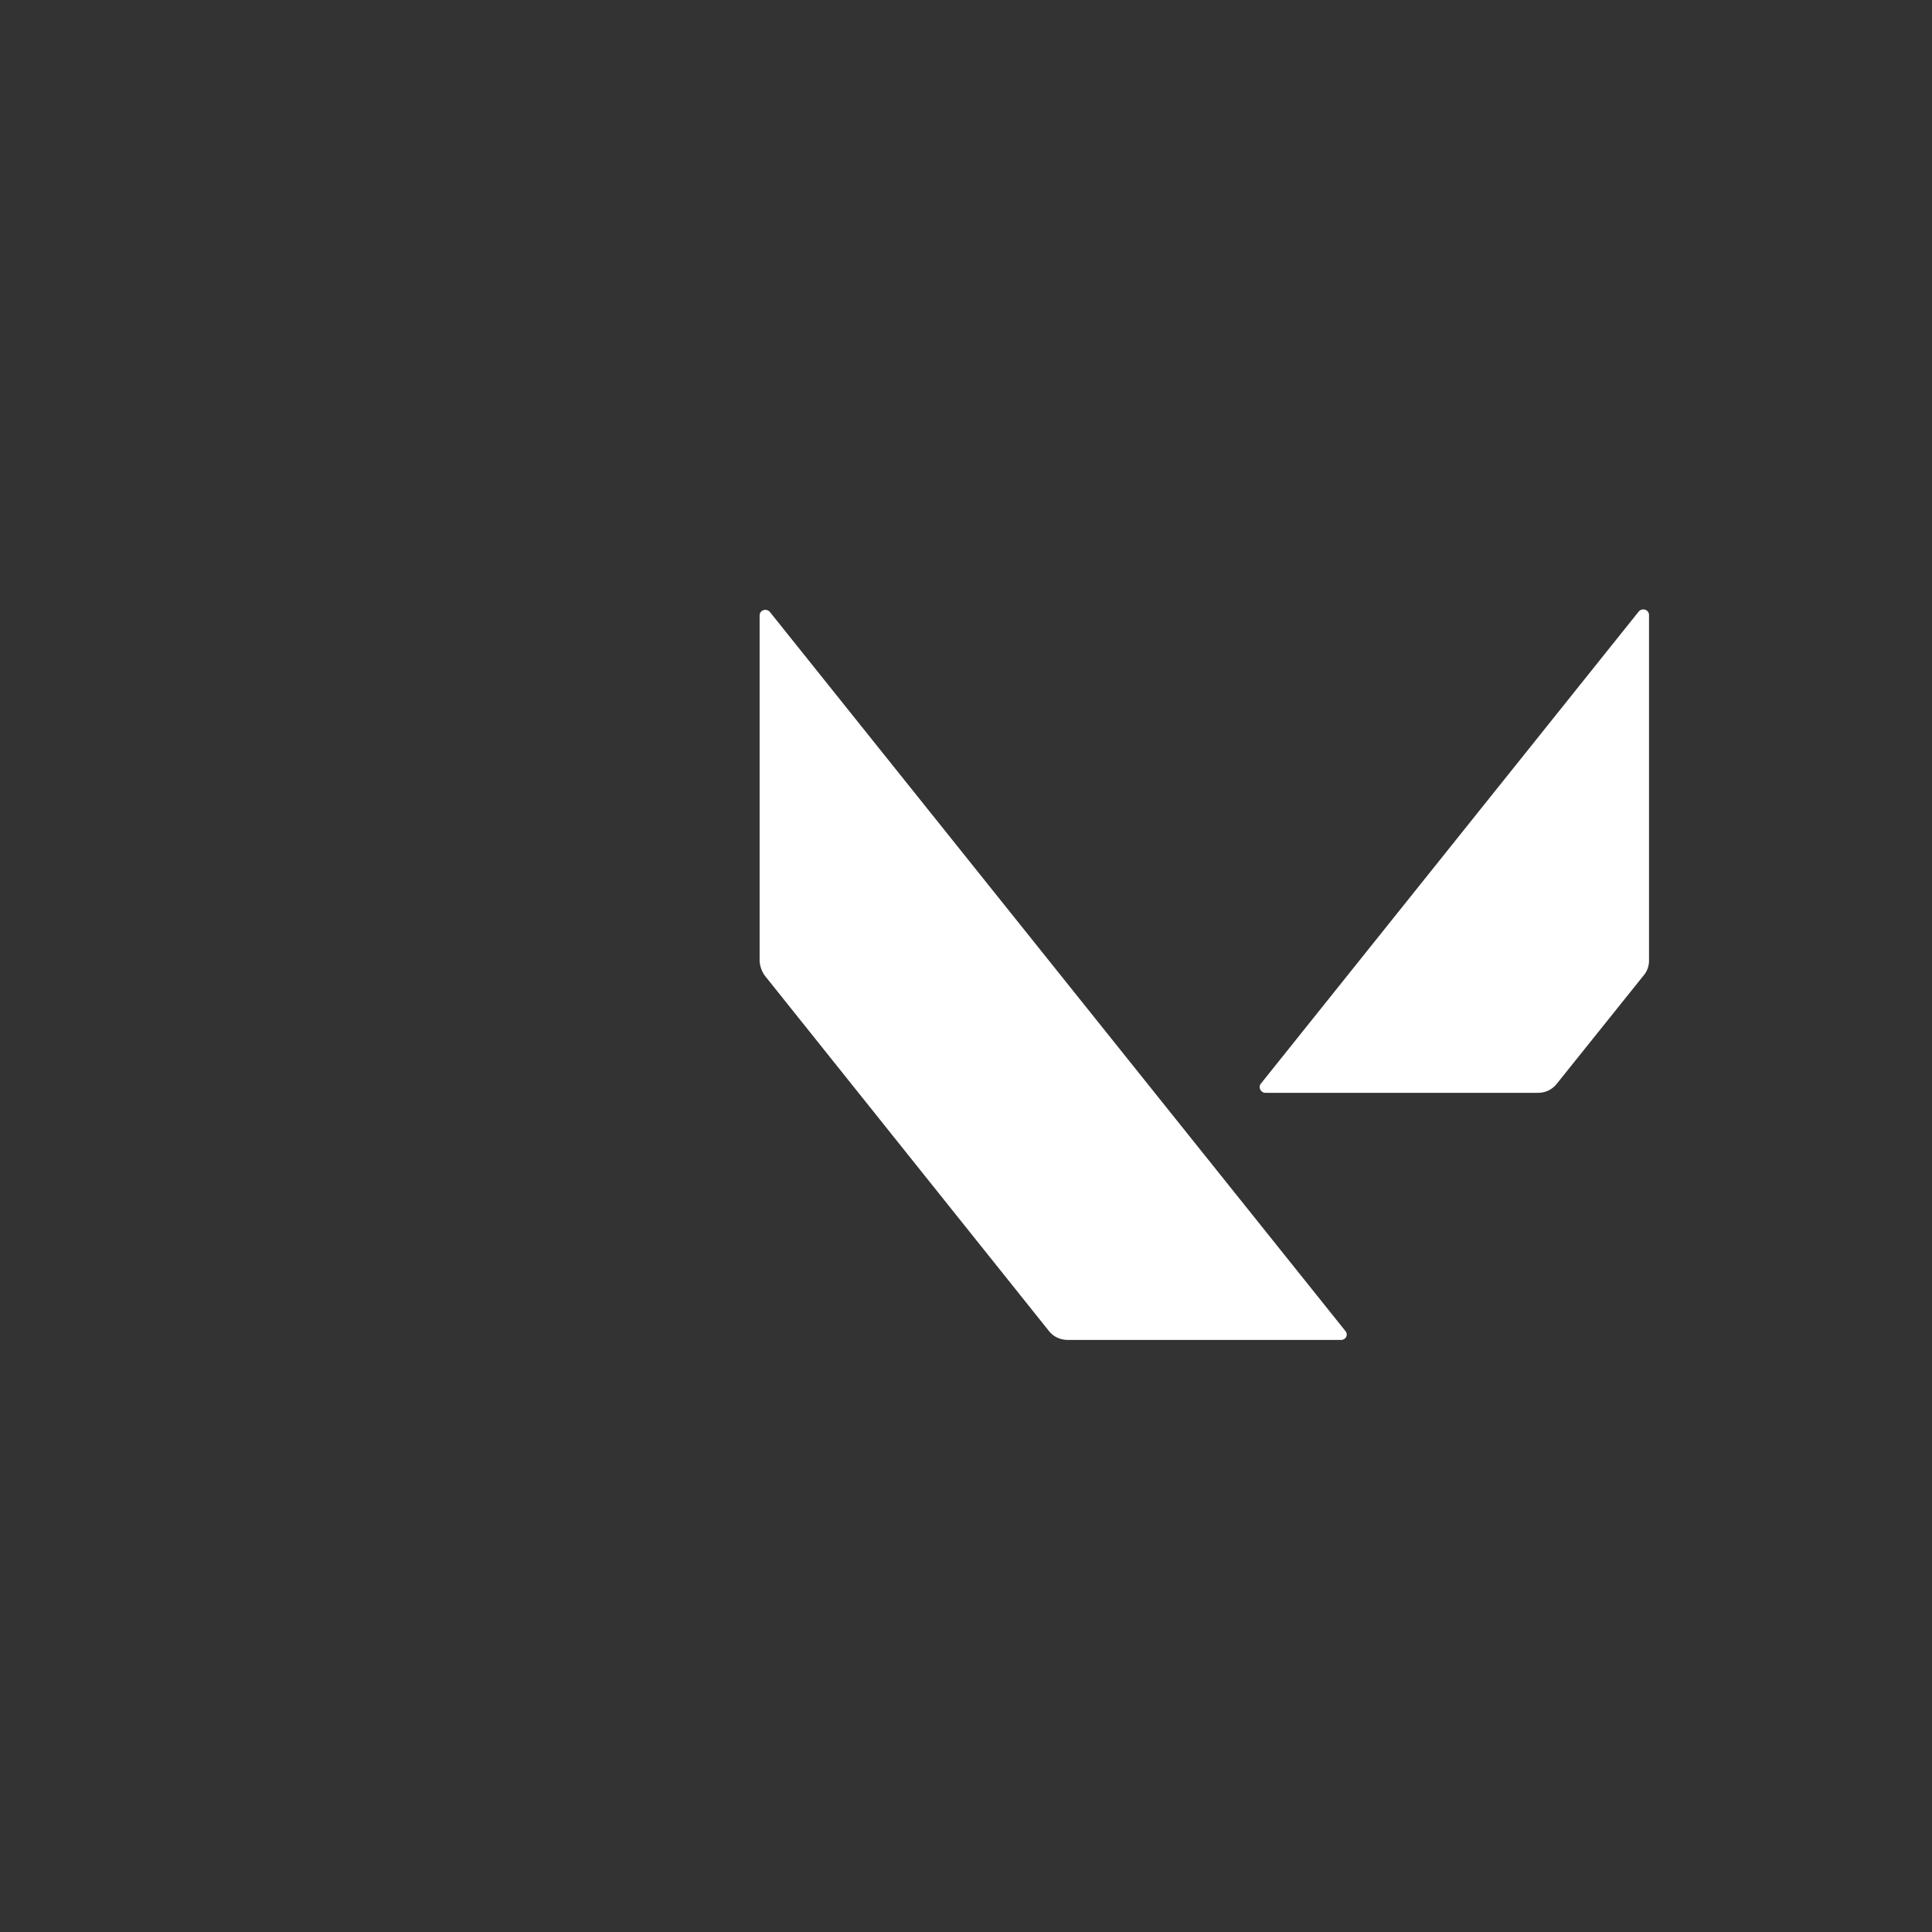<?xml version="1.0" encoding="utf-8"?>
<!-- Generator: Adobe Illustrator 19.0.0, SVG Export Plug-In . SVG Version: 6.00 Build 0)  -->
<svg version="1.1" id="layer" xmlns="http://www.w3.org/2000/svg" xmlns:xlink="http://www.w3.org/1999/xlink" x="0px" y="0px"
	 viewBox="-153 -46 652 652" style="enable-background:new -153 -46 652 652;" xml:space="preserve">
<rect x="-153" y="-46" width="652" height="652" fill="#333333" stroke="none"/>
<style type="text/css">
	.st1{fill:#fff;}
</style>
<rect x="-81" y="25" class="st0" width="500" height="500" fill="none"/>
<g>
	<g transform="scale(1.5) translate(0,-40)" >
		<path class="st1" d="M269,225.5v-77.8c0-1.2-1.5-1.7-2.3-0.8l-85,106.2c-0.7,0.8-0.1,2.1,1,2.1h61.4c1.7,0,3.2-0.8,4.2-2.1
			l19.4-24.2C268.5,228,269,226.8,269,225.5L269,225.5z M70.2,229l63.8,79.8c1,1.3,2.6,2,4.3,2h61.4c1.1,0,1.7-1.2,1-2L71.2,147
			c-0.8-0.9-2.3-0.4-2.3,0.8v77.8C69,226.8,69.4,228,70.2,229L70.2,229z M70.2,229"/>
	</g>
</g>
</svg>